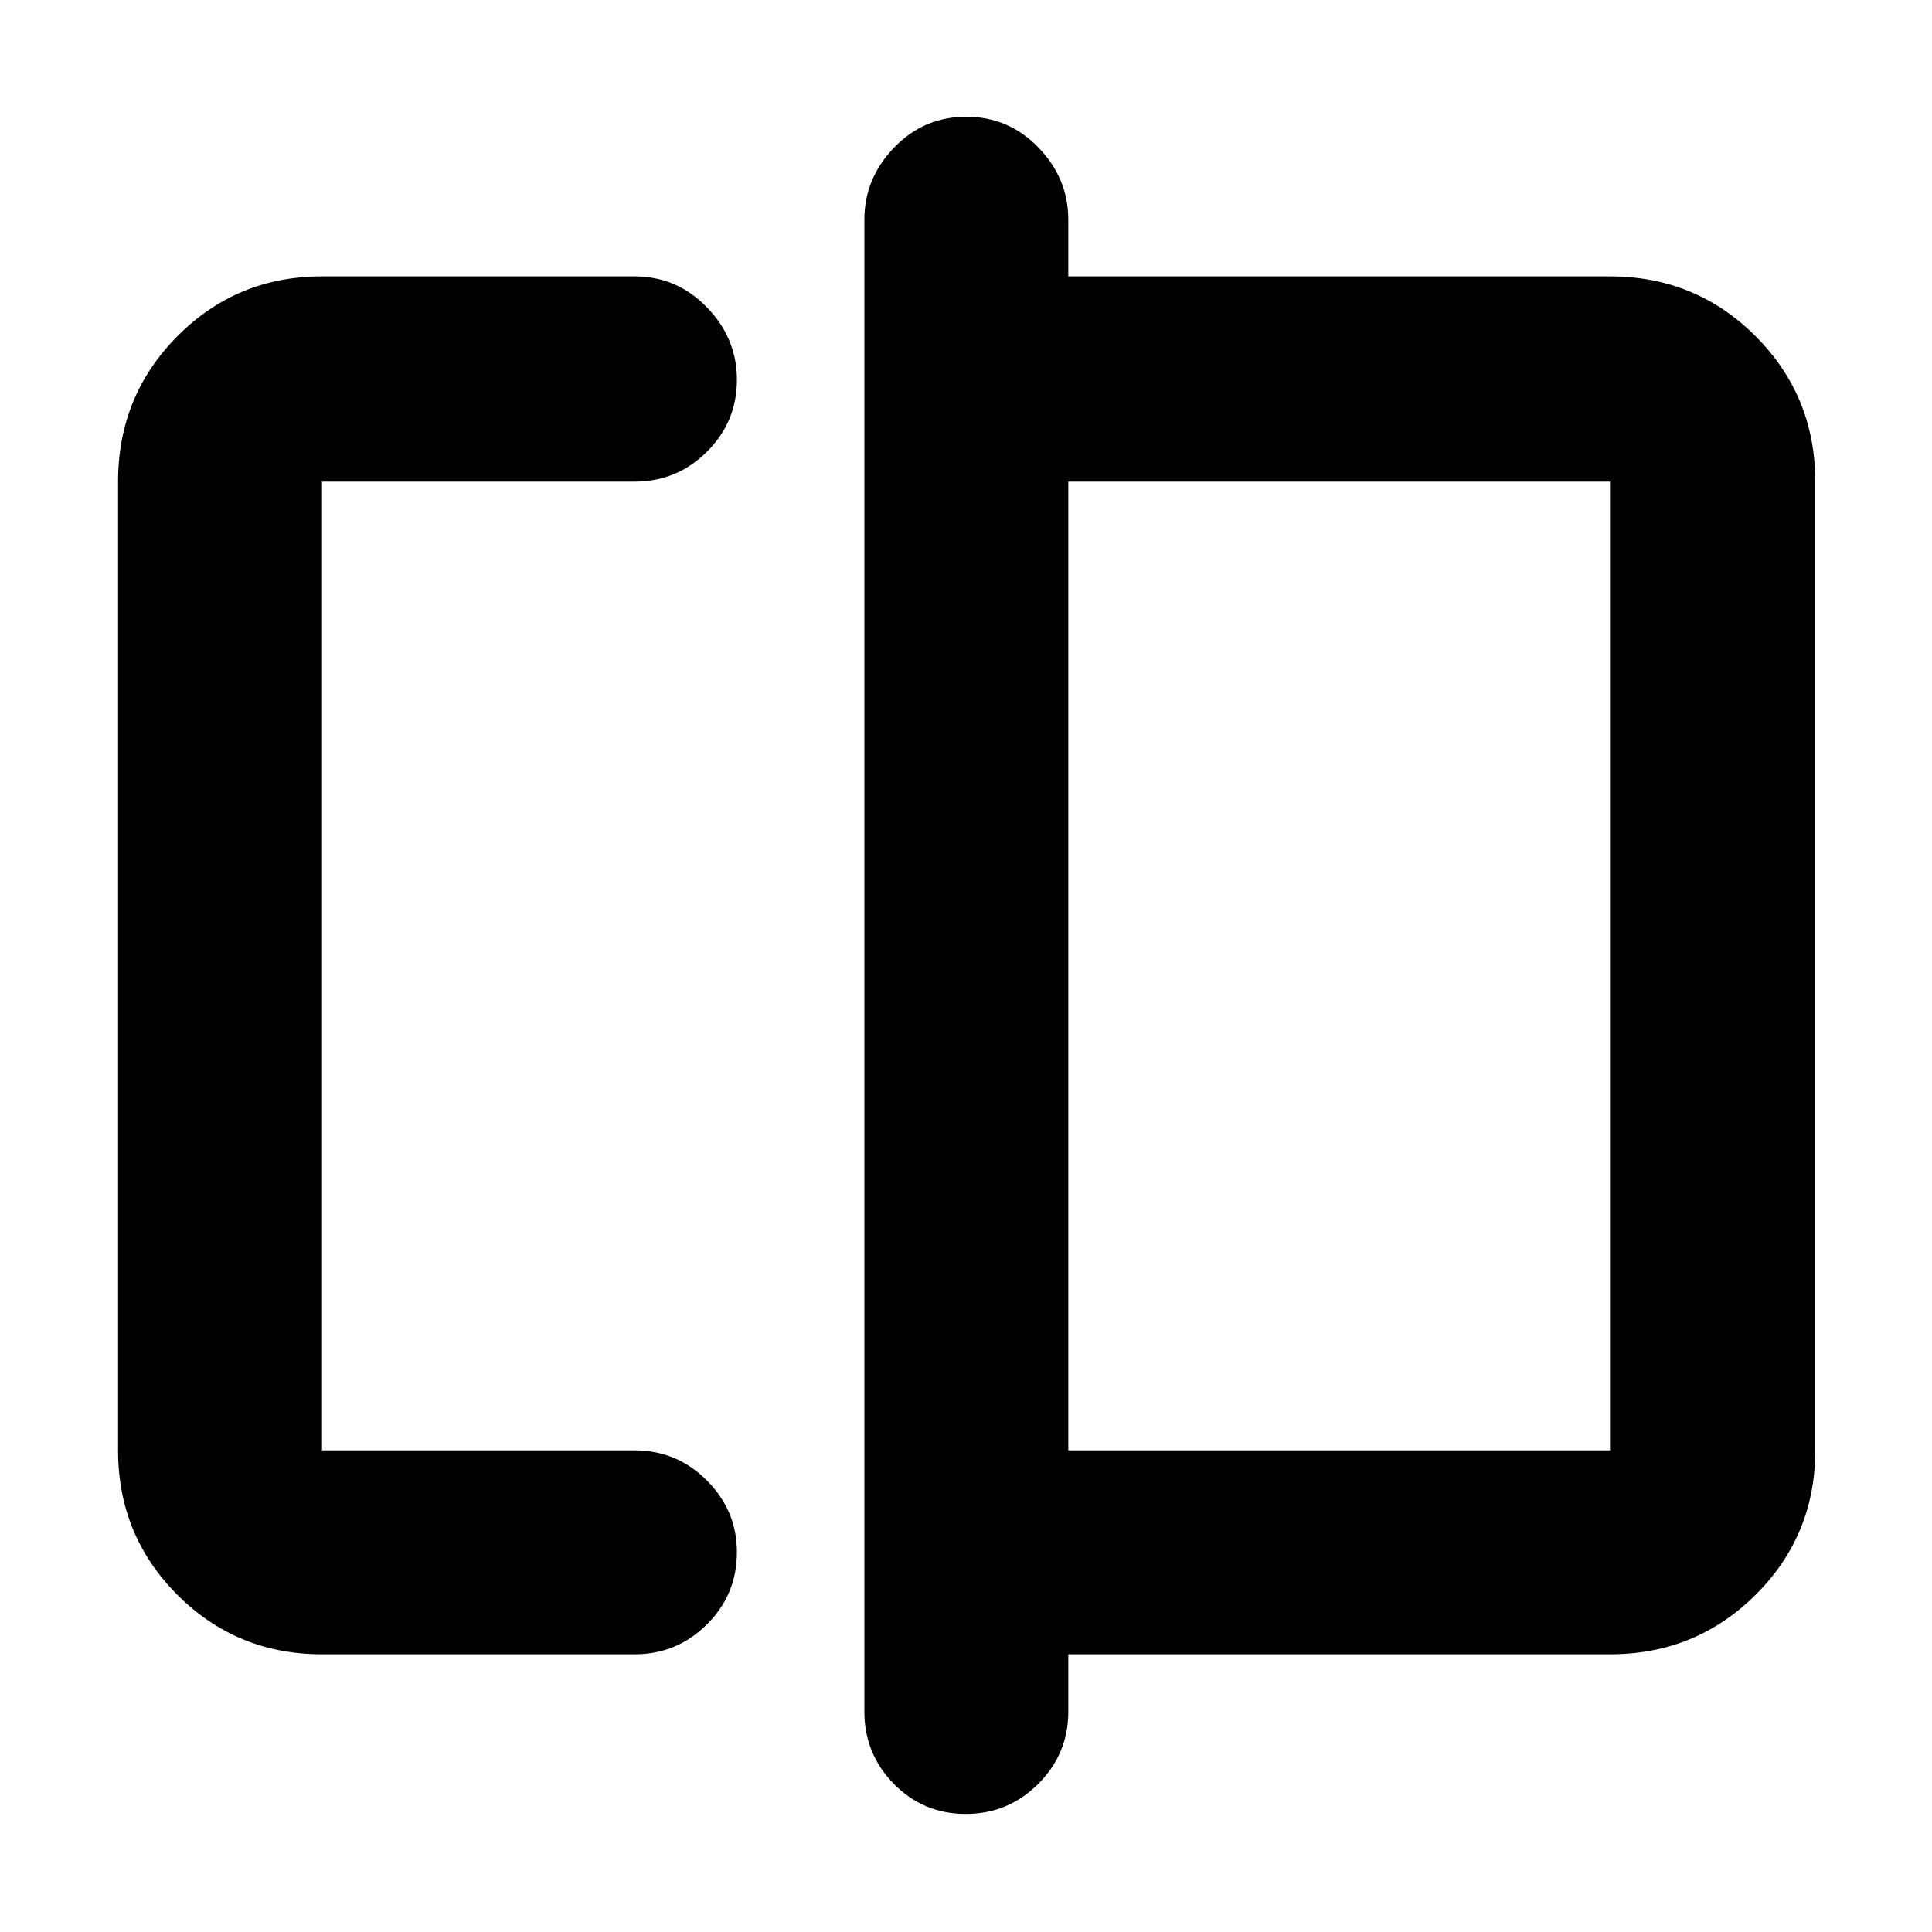 <svg xmlns="http://www.w3.org/2000/svg" height="40" viewBox="0 -960 960 960" width="40"><path d="M160-138q-42.33 0-71.83-29.5-29.5-29.51-29.5-71.83v-481.34q0-42.6 29.5-72.3 29.5-29.7 71.83-29.7h155.33q21 0 35.92 15.37 14.92 15.37 14.92 35.98 0 20.99-14.92 35.82-14.92 14.83-35.92 14.83H160v481.34h155.33q21 0 35.92 14.97 14.92 14.98 14.92 35.64 0 21.05-14.92 35.89Q336.33-138 315.33-138H160Zm319.88 79.33q-21.05 0-35.71-14.91Q429.5-88.5 429.5-109.5v-741.33q0-20.54 14.78-35.85Q459.07-902 480.12-902q21.05 0 35.88 15.32 14.83 15.31 14.83 35.85v28.16H800q42.6 0 72.3 29.7 29.7 29.7 29.7 72.3v481.34q0 42.32-29.7 71.83Q842.6-138 800-138H530.83v28.5q0 21-14.95 35.92-14.95 14.91-36 14.91Zm50.95-180.66H800v-481.34H530.83v481.34Zm-370.83 0v-481.34 481.34Zm640 0v-481.34 481.34Z"/></svg>